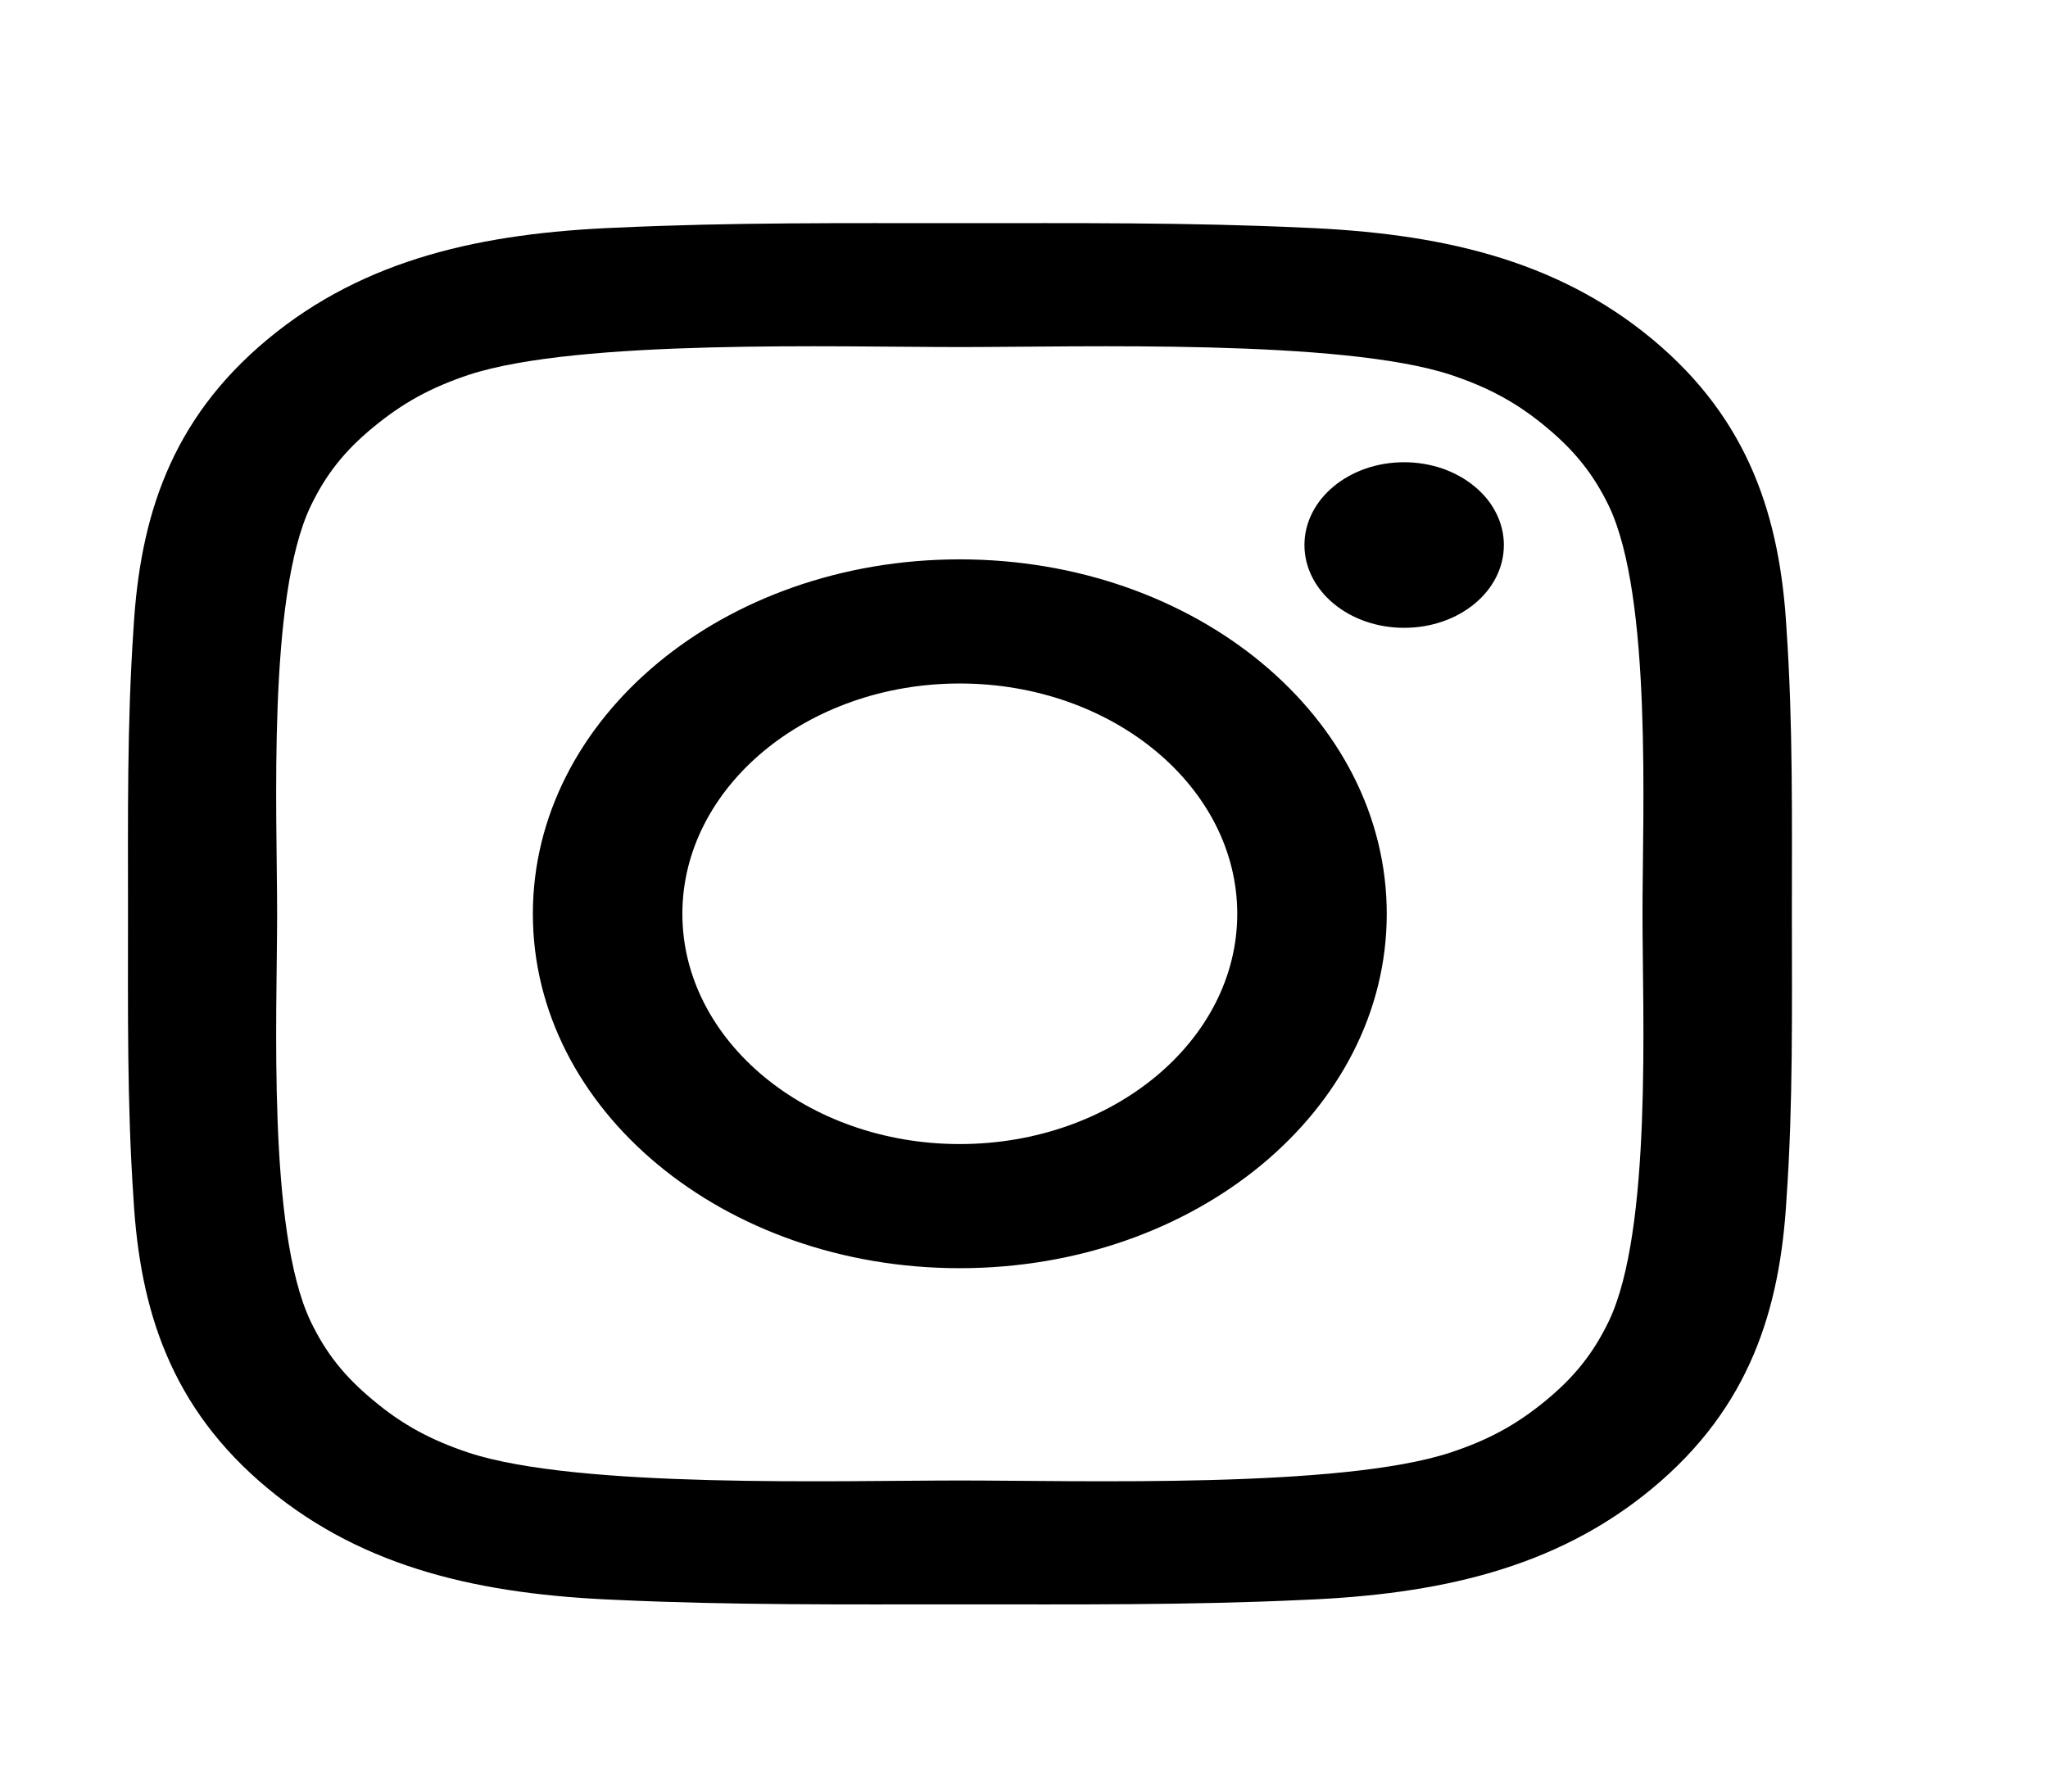 <svg width="16" height="14" viewBox="0 0 16 14" fill="none" xmlns="http://www.w3.org/2000/svg">
<path d="M7.498 4.371C5.653 4.371 4.163 5.608 4.163 7.141C4.163 8.673 5.653 9.91 7.498 9.91C9.344 9.91 10.834 8.673 10.834 7.141C10.834 5.608 9.344 4.371 7.498 4.371ZM7.498 8.94C6.305 8.94 5.331 8.132 5.331 7.141C5.331 6.149 6.305 5.341 7.498 5.341C8.692 5.341 9.666 6.149 9.666 7.141C9.666 8.132 8.692 8.94 7.498 8.94ZM10.97 3.612C10.539 3.612 10.191 3.901 10.191 4.259C10.191 4.617 10.539 4.906 10.97 4.906C11.401 4.906 11.749 4.618 11.749 4.259C11.749 4.174 11.729 4.09 11.69 4.012C11.651 3.933 11.594 3.862 11.521 3.802C11.449 3.742 11.363 3.694 11.268 3.661C11.174 3.629 11.072 3.612 10.97 3.612ZM13.999 7.141C13.999 6.395 14.008 5.657 13.957 4.913C13.907 4.049 13.669 3.282 12.908 2.65C12.146 2.017 11.224 1.821 10.183 1.779C9.285 1.737 8.396 1.744 7.5 1.744C6.602 1.744 5.713 1.737 4.817 1.779C3.776 1.821 2.853 2.018 2.092 2.65C1.329 3.283 1.093 4.049 1.043 4.913C0.992 5.658 1 6.397 1 7.141C1 7.884 0.992 8.624 1.043 9.368C1.093 10.232 1.331 10.999 2.092 11.631C2.854 12.264 3.776 12.46 4.817 12.502C5.715 12.544 6.604 12.537 7.5 12.537C8.398 12.537 9.287 12.544 10.183 12.502C11.224 12.46 12.147 12.263 12.908 11.631C13.671 10.998 13.907 10.232 13.957 9.368C14.009 8.624 13.999 7.886 13.999 7.141ZM12.569 10.324C12.45 10.57 12.307 10.754 12.078 10.943C11.848 11.133 11.629 11.252 11.333 11.35C10.477 11.633 8.446 11.569 7.498 11.569C6.55 11.569 4.518 11.633 3.662 11.352C3.366 11.253 3.145 11.134 2.918 10.944C2.688 10.754 2.545 10.571 2.427 10.326C2.088 9.614 2.165 7.928 2.165 7.141C2.165 6.353 2.088 4.666 2.427 3.955C2.545 3.71 2.688 3.526 2.918 3.337C3.147 3.148 3.366 3.028 3.662 2.929C4.518 2.648 6.55 2.712 7.498 2.712C8.446 2.712 10.479 2.648 11.334 2.929C11.63 3.028 11.851 3.147 12.079 3.337C12.308 3.527 12.451 3.71 12.57 3.955C12.908 4.666 12.832 6.353 12.832 7.141C12.832 7.928 12.908 9.614 12.569 10.324Z" fill="black"/>
</svg>
